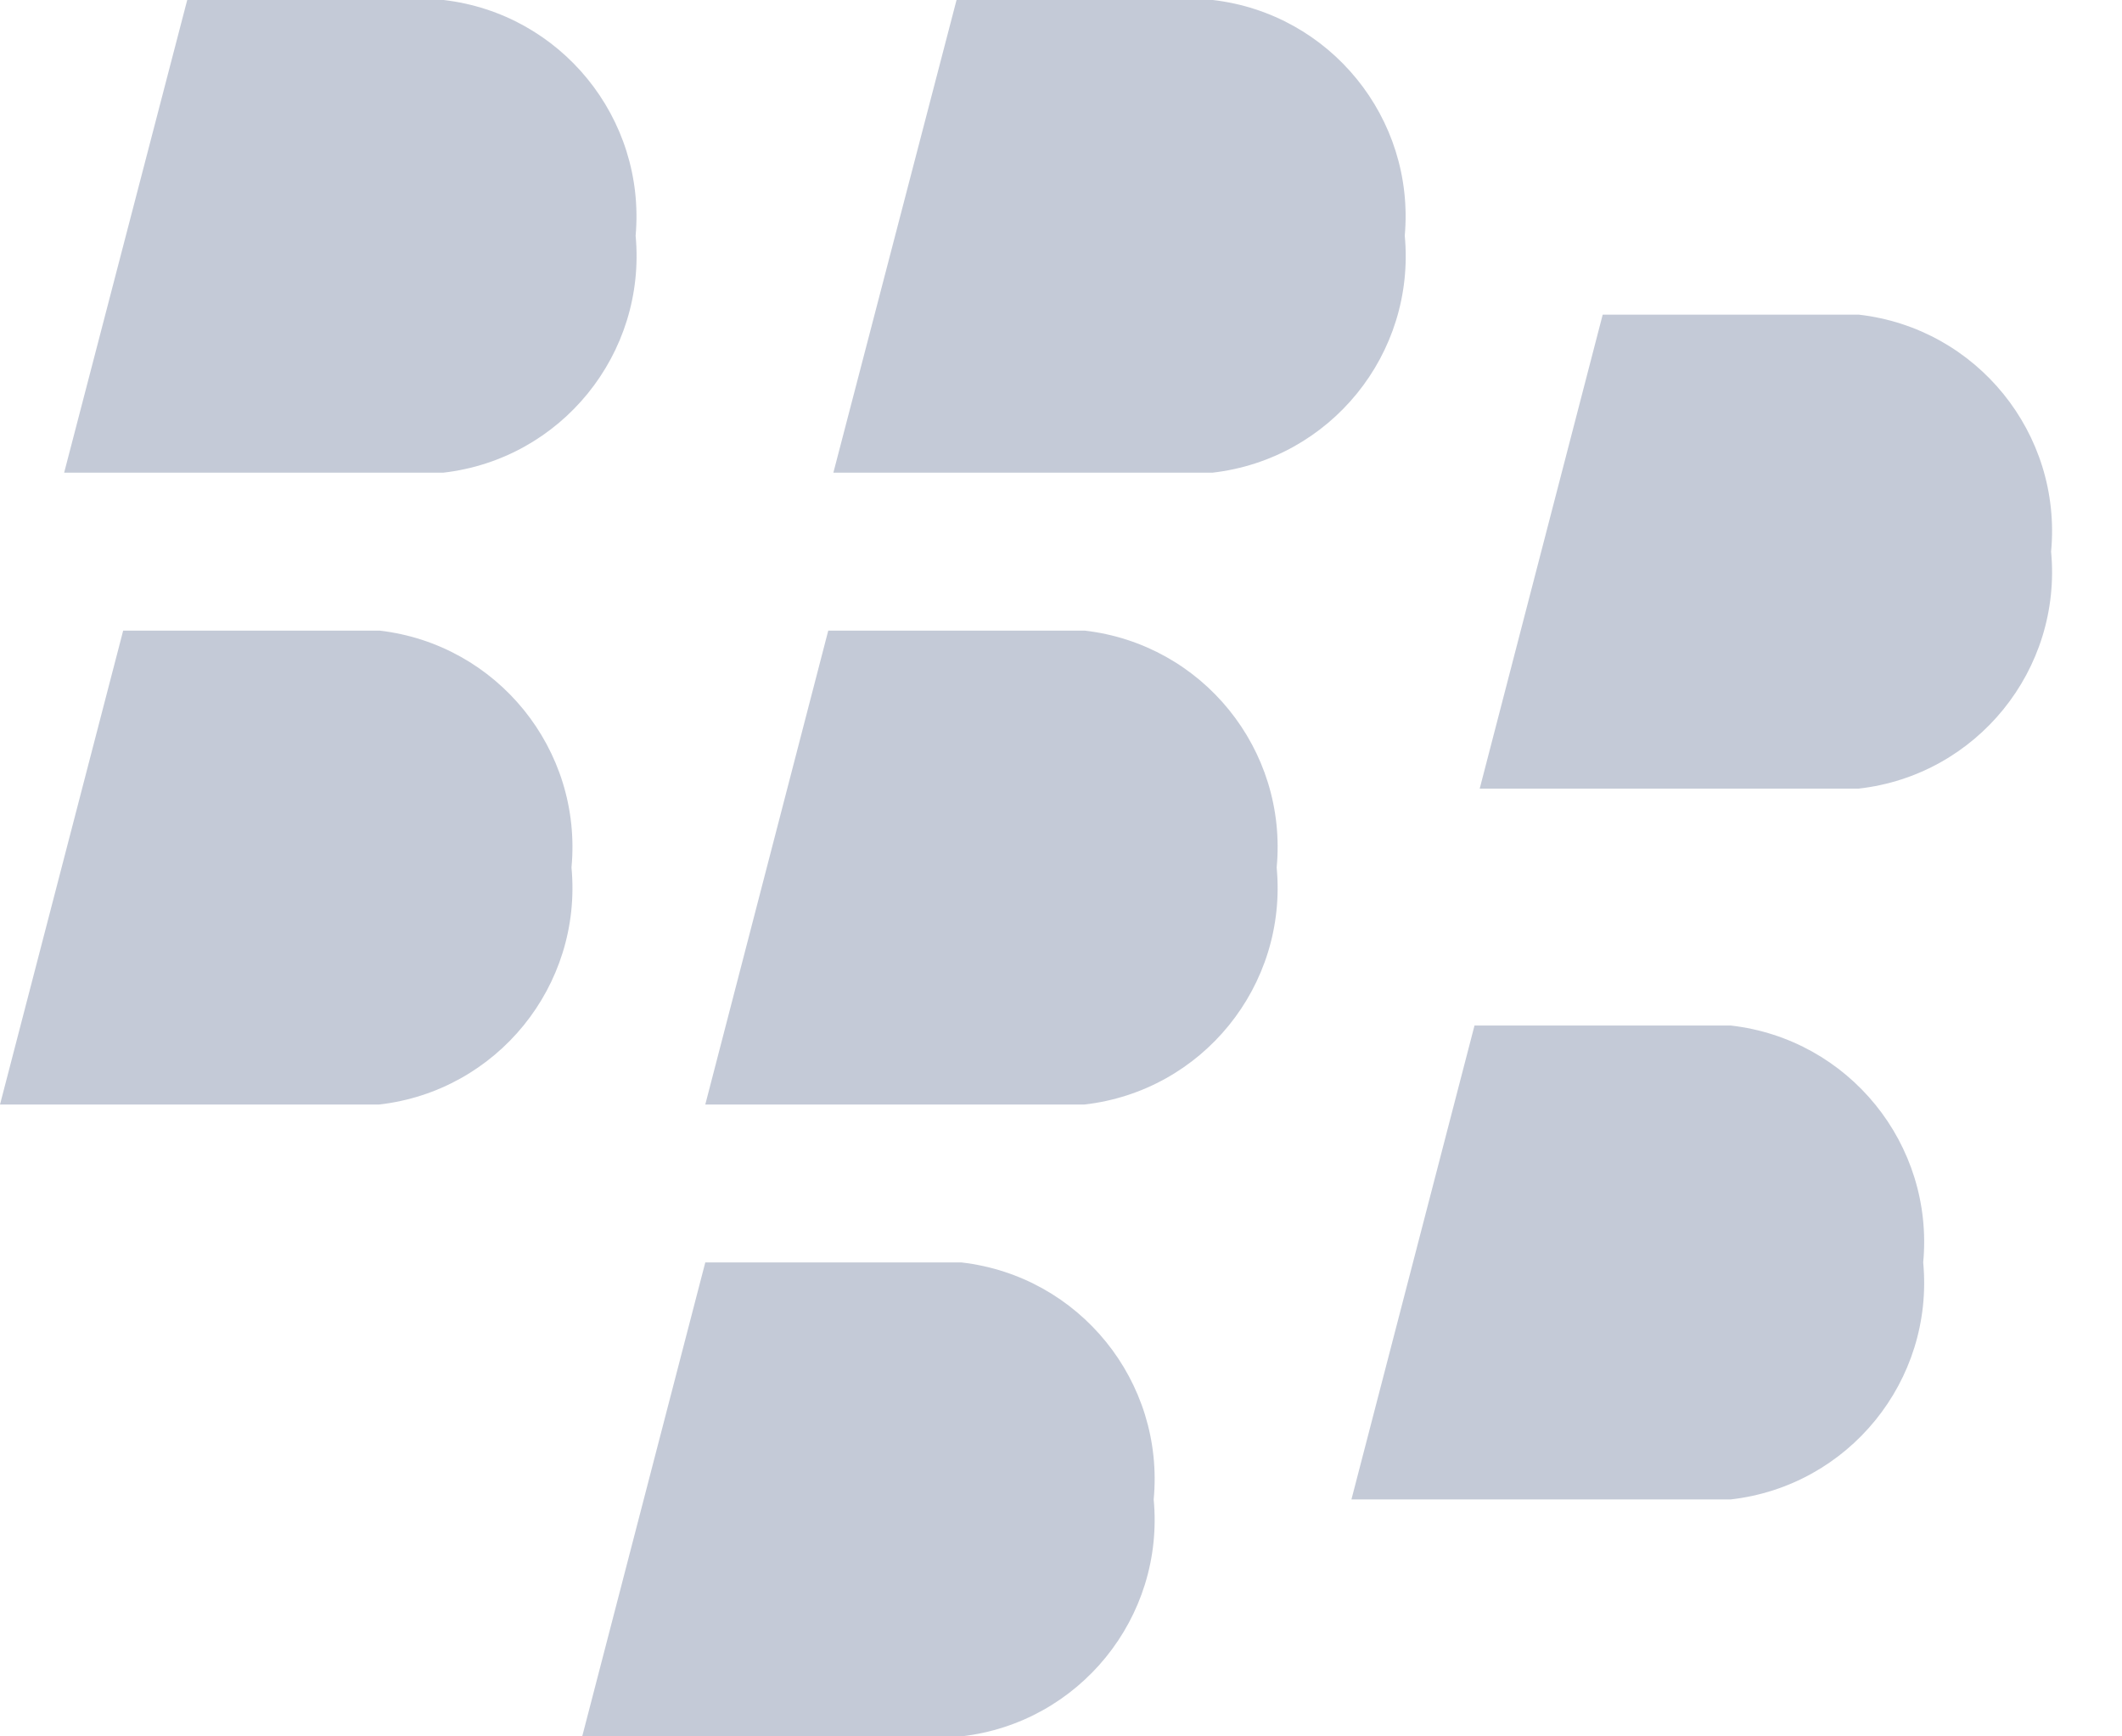 <?xml version="1.0" encoding="UTF-8"?>
<svg width="22px" height="18px" viewBox="0 0 22 18" version="1.1" xmlns="http://www.w3.org/2000/svg" xmlns:xlink="http://www.w3.org/1999/xlink">
    <!-- Generator: Sketch 52.4 (67378) - http://www.bohemiancoding.com/sketch -->
    <title>blackberry</title>
    <desc>Created with Sketch.</desc>
    <g id="Page-1" stroke="none" stroke-width="1" fill="none" fill-rule="evenodd" opacity="0.5">
        <g id="12-Details" transform="translate(-1067, -468)" fill="#8A96AF">
            <g id="content" transform="translate(155, 239)">
                <g id="text" transform="translate(523.985, 0.501)">
                    <g id="Group-2-Copy" transform="translate(0.015, 179.499)">
                        <g id="Group-Copy-3">
                            <g transform="translate(320, 0)">
                                <g id="Group-7" transform="translate(11, 47)">
                                    <path d="M61.6,2 L58.941,2 L57.665,6.9 L61.595,6.9 C62.818,6.76 63.704,5.669 63.59,4.443 C63.697,3.225 62.815,2.142 61.6,2 Z M69.575,2 L66.917,2 L65.64,6.9 L69.57,6.9 C70.793,6.76 71.679,5.669 71.564,4.443 C71.672,3.225 70.79,2.142 69.575,2 Z M68.245,8.537 L65.587,8.537 L64.312,13.45 L68.242,13.45 C69.465,13.311 70.351,12.219 70.236,10.993 C70.351,9.769 69.467,8.678 68.245,8.537 Z M76.269,5.262 L73.616,5.262 L72.341,10.175 L76.271,10.175 C77.494,10.036 78.38,8.944 78.265,7.718 C78.38,6.494 77.495,5.403 76.274,5.262 L76.269,5.262 Z M74.944,12.631 L72.287,12.631 L71.011,17.544 L74.941,17.544 C76.165,17.406 77.054,16.314 76.939,15.087 C77.054,13.862 76.167,12.77 74.944,12.631 Z M66.969,15.087 L64.312,15.087 L63.036,20 L66.966,20 C68.189,19.861 69.076,18.769 68.961,17.544 C69.076,16.32 68.191,15.228 66.969,15.087 Z M60.935,8.537 L58.277,8.537 L57,13.45 L60.93,13.45 C62.153,13.311 63.04,12.219 62.925,10.993 C63.04,9.77 62.156,8.679 60.935,8.537 Z" id="blackberry"></path>
                                </g>
                            </g>
                        </g>
                    </g>
                </g>
            </g>
        </g>
    </g>
</svg>